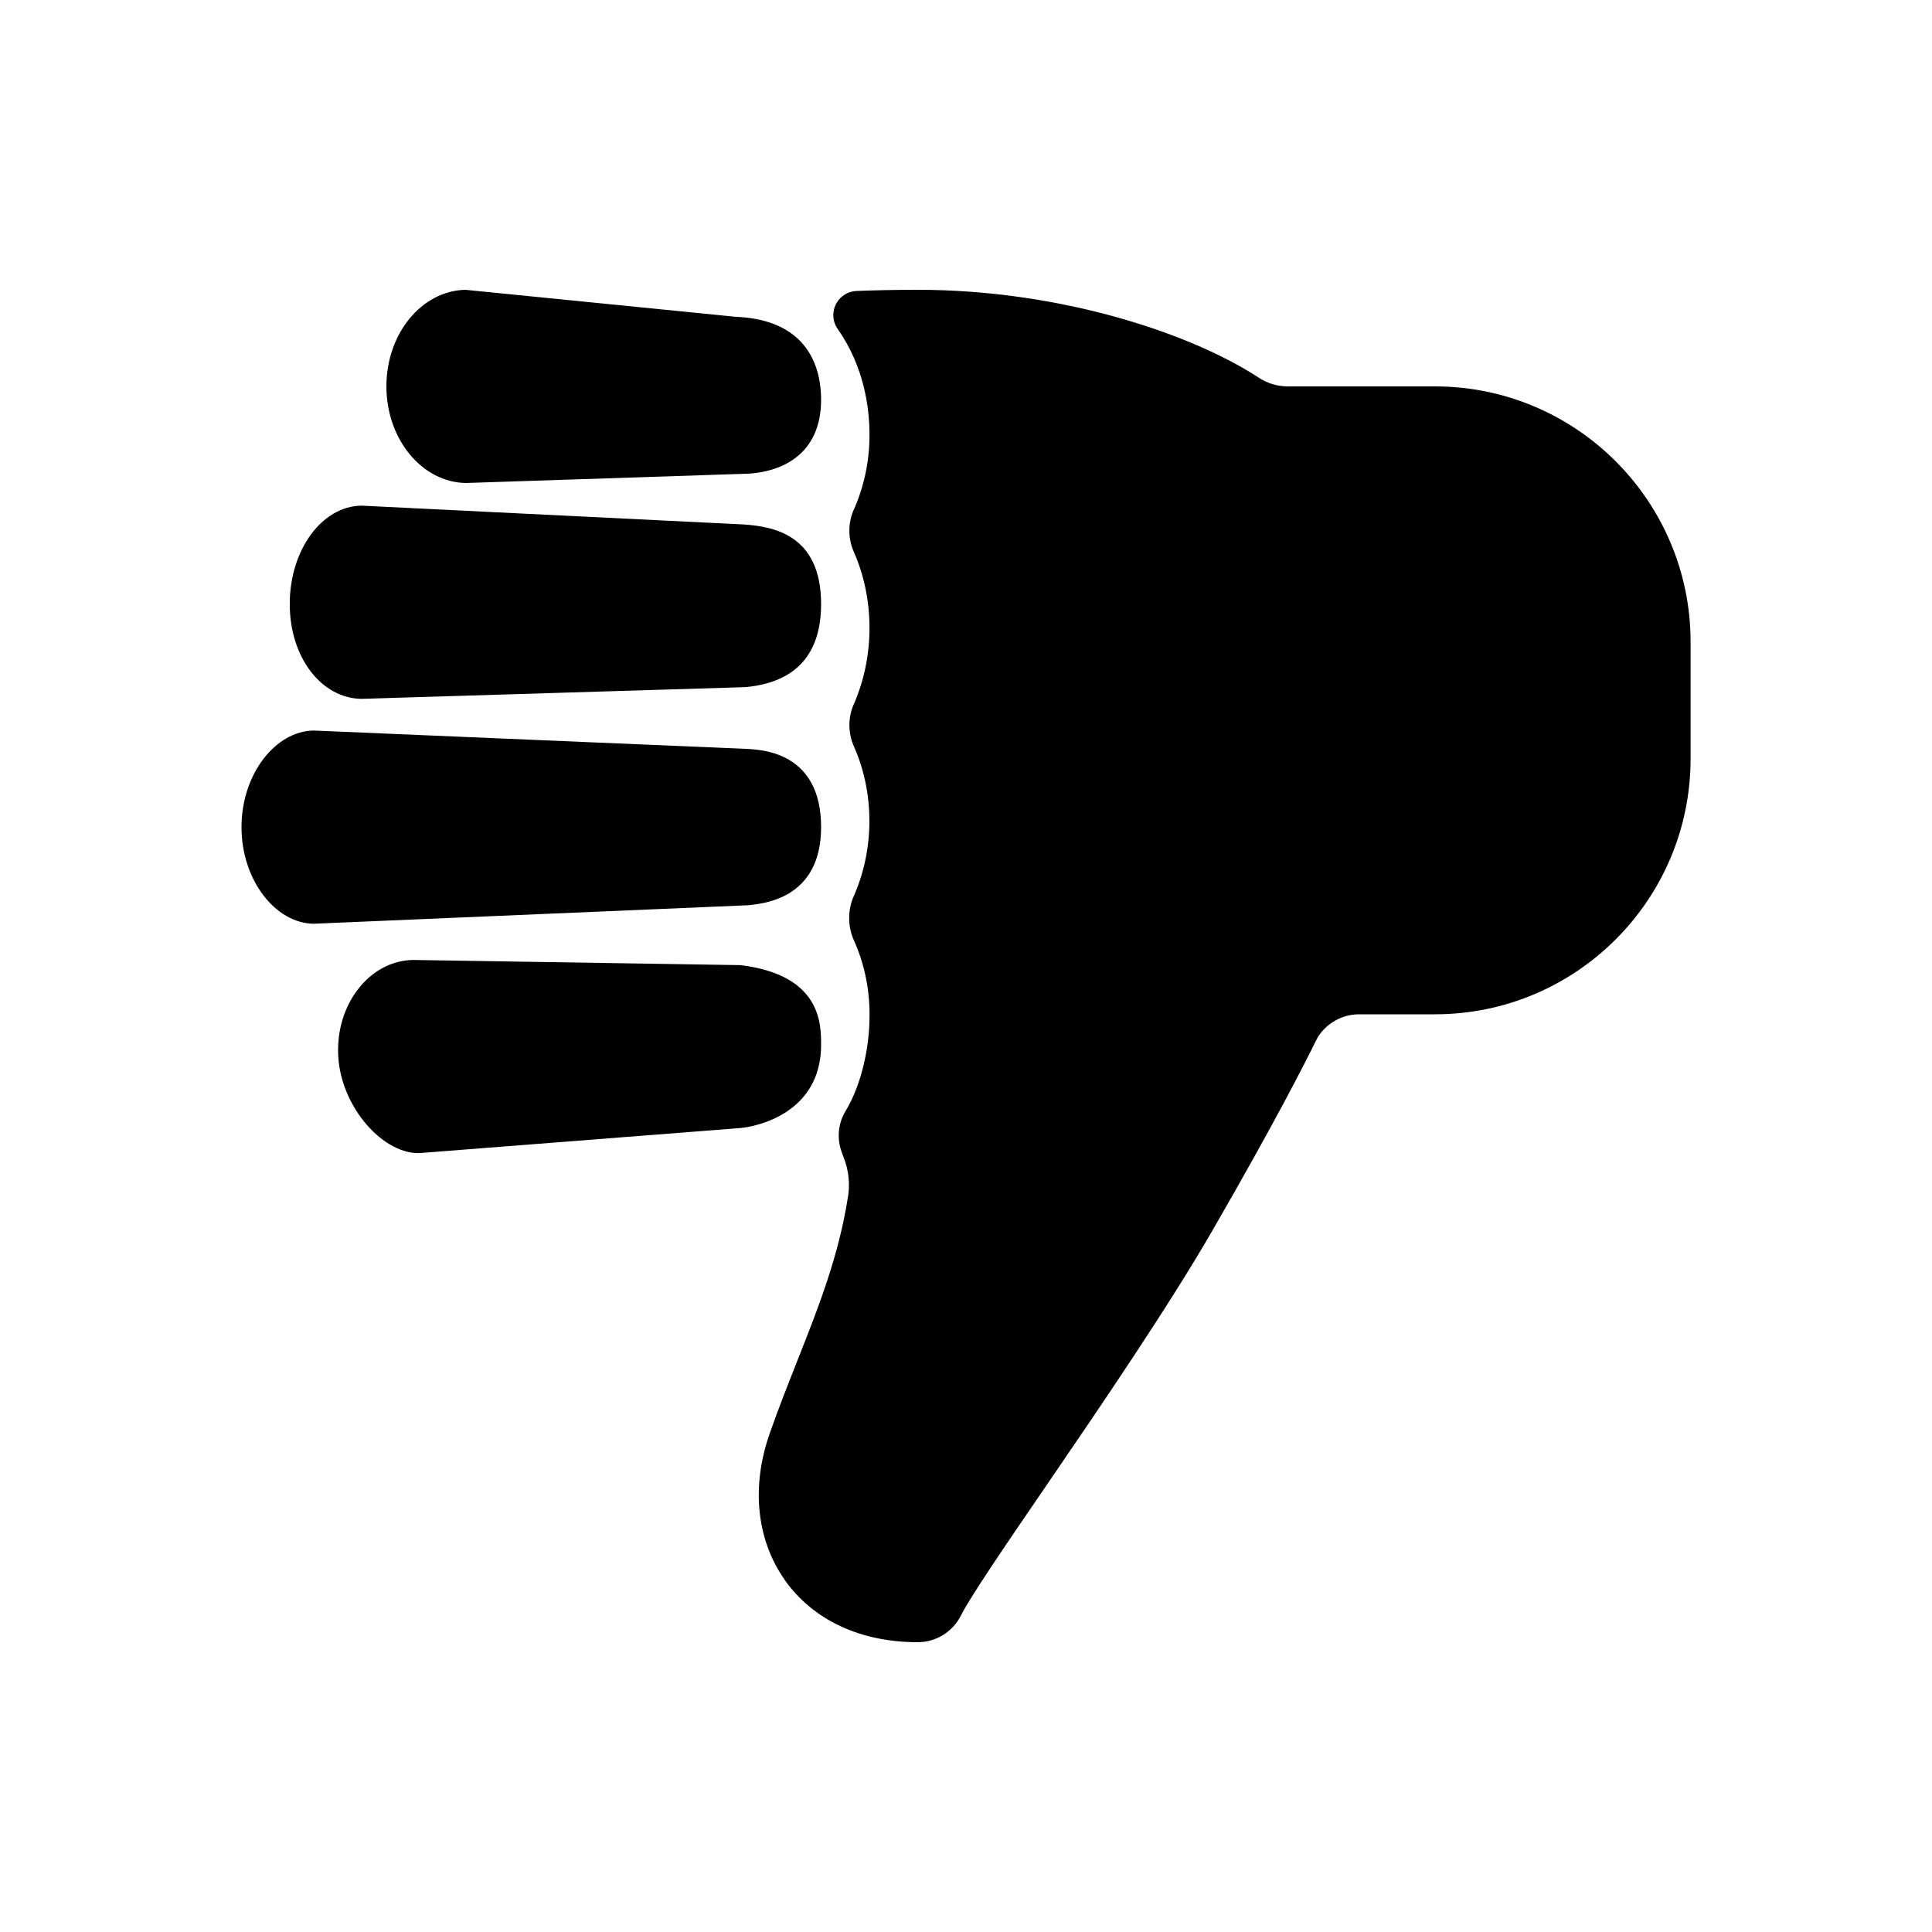 <!-- Generated by IcoMoon.io -->
<svg version="1.1" xmlns="http://www.w3.org/2000/svg" width="40" height="40" viewBox="0 0 40 40">
<title>io-thumbs-down</title>
<path d="M6.496 15.125l9.010 0.382c0.288 0.023 1.494 0.076 1.494 1.618 0 1.487-1.197 1.583-1.509 1.617l-8.995 0.383c-0.792-0.008-1.496-0.902-1.496-2s0.704-1.992 1.496-2zM15.337 23.354l-6.671 0.521c-0.791 0-1.666-1.043-1.666-2.117v-0.021c0-1.021 0.696-1.852 1.555-1.862l6.778 0.107c1.667 0.205 1.667 1.215 1.667 1.65 0 1.43-1.362 1.696-1.663 1.721zM9.634 6l5.586 0.558c1.53 0.058 1.78 1.078 1.78 1.717 0 1.149-0.838 1.537-1.667 1.537l-5.687 0.188c-0.909-0.014-1.646-0.906-1.646-2s0.73-1.979 1.634-2zM7.487 10.469l7.9 0.389c0.587 0.039 1.613 0.188 1.613 1.647 0 0.75-0.272 1.601-1.563 1.721l-7.951 0.243c-0.821-0.009-1.487-0.844-1.487-1.964s0.666-2.027 1.487-2.036z"></path>
<path d="M27.291 21.448l-0.063 0.125c0.093-0.193 0.238-0.349 0.418-0.451l0.005-0.003c-0.147 0.081-0.268 0.192-0.358 0.325l-0.002 0.004z"></path>
<path d="M16.246 32.711c0.589 0.831 1.566 1.289 2.754 1.289 0.389-0 0.727-0.223 0.892-0.547l0.003-0.006c0.188-0.379 0.953-1.5 1.762-2.681 1.125-1.646 2.522-3.692 3.452-5.301l0.008-0.014c1.28-2.218 1.897-3.434 2.114-3.875v0l0.063-0.125c0.093-0.136 0.215-0.246 0.357-0.324l0.005-0.003c0.136-0.076 0.298-0.122 0.47-0.124h1.583c2.923-0.001 5.293-2.371 5.293-5.294v-2.412c0-2.923-2.37-5.293-5.293-5.294h-3.049c-0.223-0.001-0.43-0.068-0.603-0.183l0.004 0.002c-1.434-0.936-4.143-1.819-7.059-1.819-0.466 0-0.887 0.009-1.267 0.024-0.268 0.010-0.482 0.23-0.482 0.5 0 0.11 0.036 0.212 0.096 0.294l-0.001-0.001 0.006 0.009c0.536 0.774 0.648 1.613 0.648 2.175 0 0.002 0 0.005 0 0.007 0 0.558-0.119 1.087-0.334 1.565l0.010-0.024c-0.059 0.129-0.093 0.28-0.093 0.439s0.034 0.31 0.096 0.446l-0.003-0.007c0.205 0.464 0.324 1.006 0.324 1.575s-0.119 1.11-0.334 1.6l0.010-0.026c-0.058 0.129-0.092 0.279-0.092 0.438s0.034 0.309 0.095 0.444l-0.003-0.007c0.204 0.456 0.322 0.989 0.322 1.549s-0.119 1.093-0.332 1.574l0.010-0.025c-0.061 0.135-0.097 0.293-0.097 0.459s0.036 0.324 0.1 0.466l-0.003-0.007c0.205 0.451 0.325 0.978 0.325 1.532 0 0.022-0 0.044-0.001 0.066l0-0.003c0 0.513-0.125 1.331-0.5 1.949-0.086 0.143-0.137 0.315-0.137 0.5 0 0.127 0.024 0.249 0.068 0.36l-0.002-0.007c0.024 0.063 0.047 0.129 0.071 0.198 0.047 0.141 0.074 0.304 0.074 0.473 0 0.088-0.007 0.175-0.022 0.259l0.001-0.009c-0.188 1.209-0.604 2.269-1.046 3.385-0.192 0.486-0.392 0.989-0.576 1.517-0.384 1.098-0.269 2.2 0.316 3.024z"></path>
</svg>
